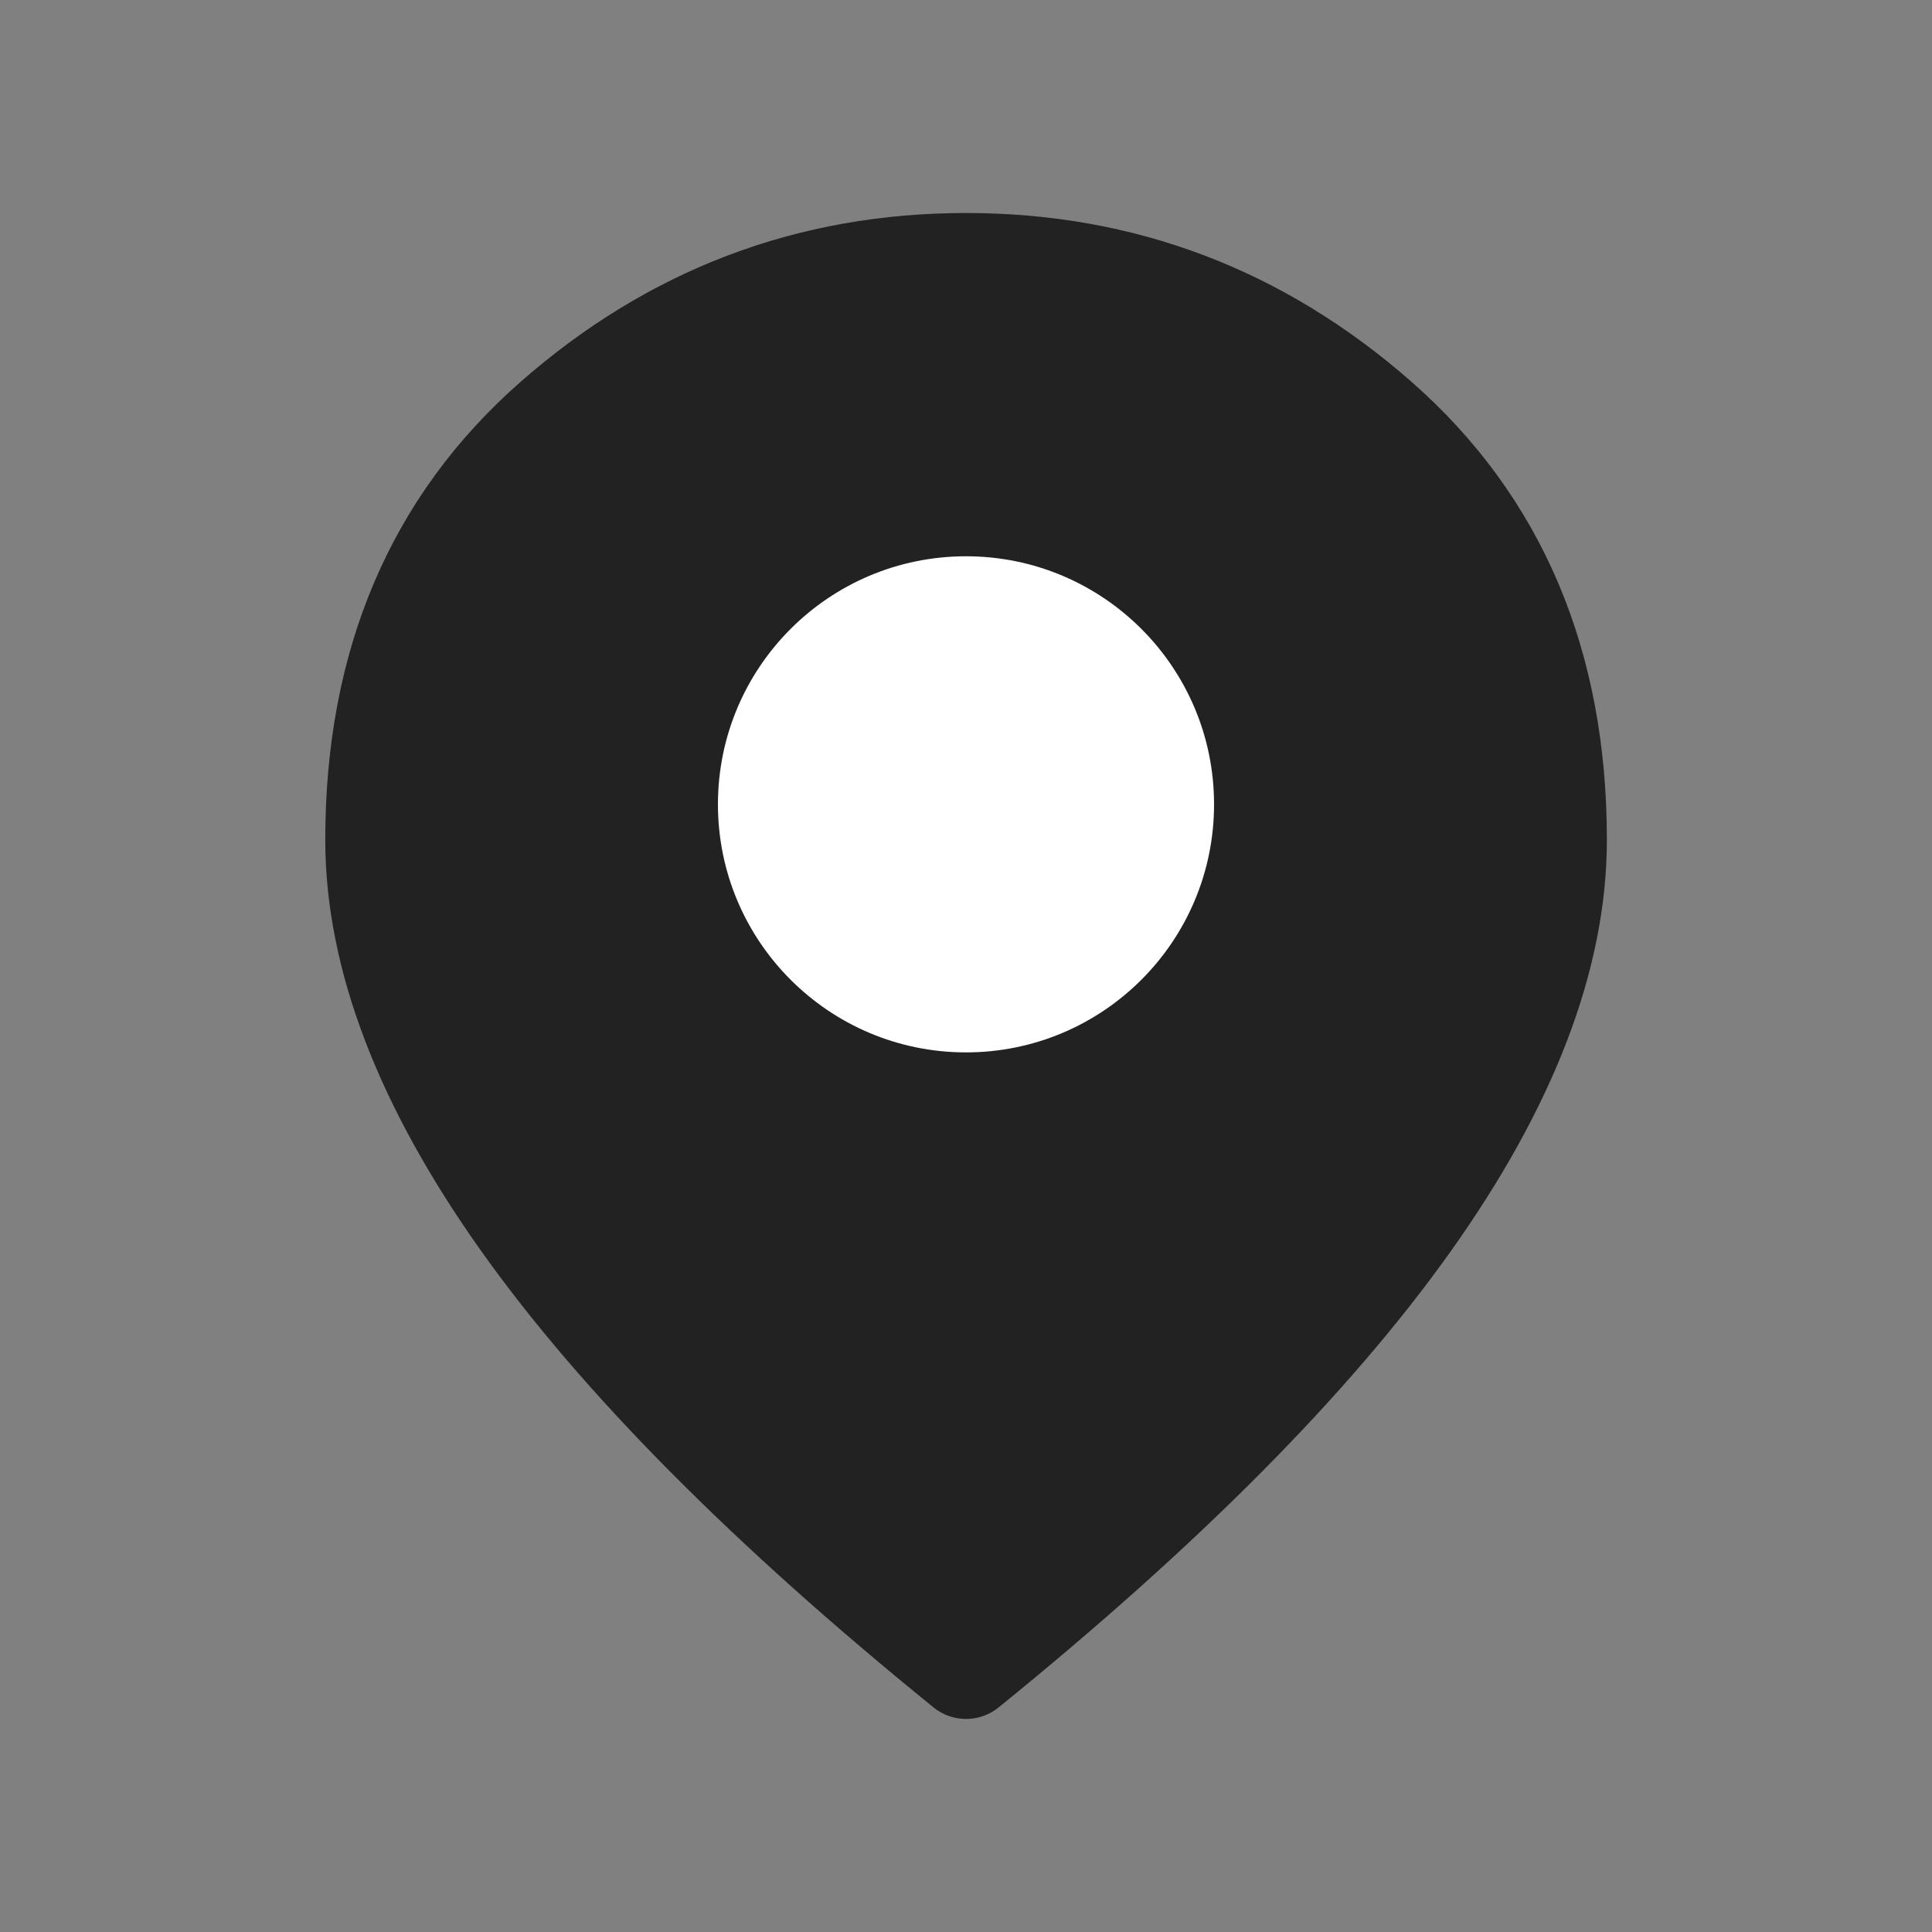 <svg width="28" height="28" viewBox="0 0 28 28" fill="none" xmlns="http://www.w3.org/2000/svg">
<rect x="0" y="0" width="28" height="28" fill="#808080" stroke="none"/>
<path d="M14.001 24.162C11.138 21.841 8.999 19.686 7.585 17.696C6.171 15.706 5.464 13.864 5.464 12.17C5.464 9.63 6.322 7.606 8.039 6.098C9.755 4.591 11.742 3.837 14.001 3.837C16.26 3.837 18.247 4.591 19.963 6.098C21.68 7.606 22.538 9.63 22.538 12.17C22.538 13.864 21.831 15.706 20.417 17.696C19.003 19.686 16.864 21.841 14.001 24.162Z" fill="#222222" stroke="#222222" stroke-width="1.5" stroke-linecap="round" stroke-linejoin="round"/>
<circle cx="14" cy="11.657" r="3.595" fill="white"/>
</svg>
